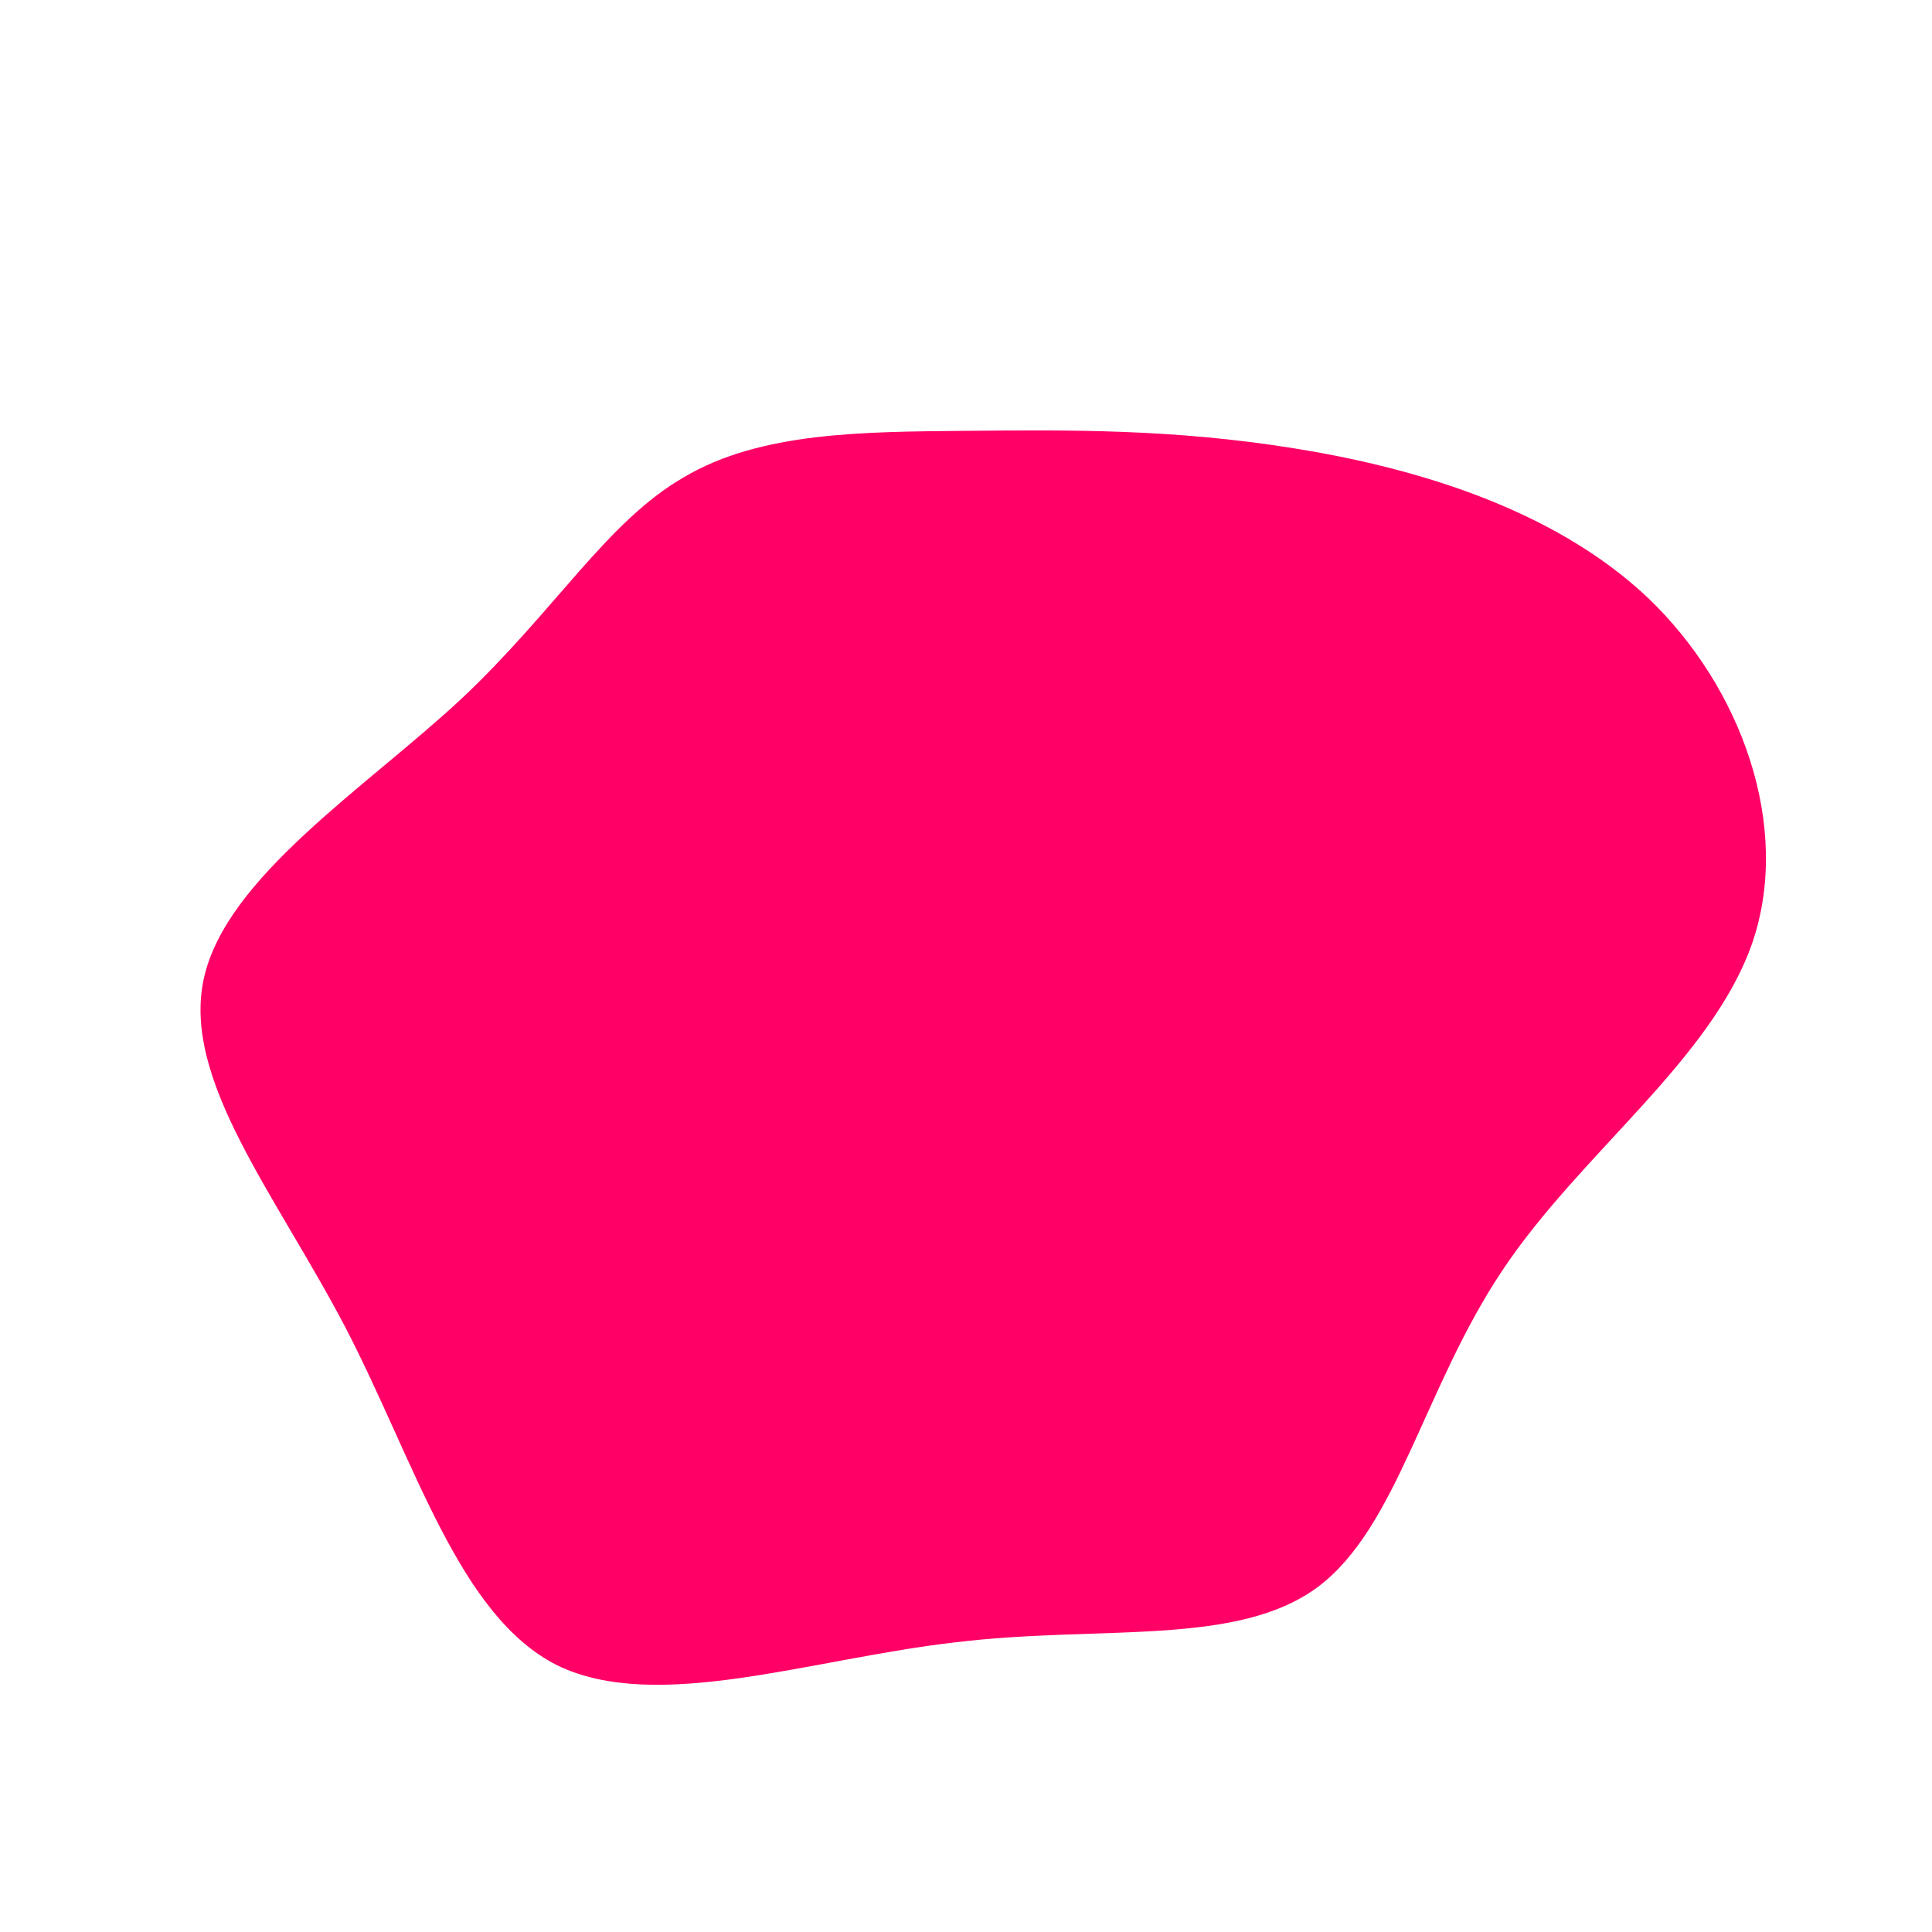 <svg viewBox="0 0 200 200" xmlns="http://www.w3.org/2000/svg">
              <path fill="#FF0066" d="M33.9,-53.6C46.4,-51.6,60.7,-47.4,70.5,-38.2C80.3,-28.9,85.5,-14.4,81.4,-2.4C77.2,9.7,63.7,19.3,55.6,31.4C47.4,43.6,44.7,58.1,36.4,64.3C28,70.5,14,68.2,-1,70C-16,71.7,-32,77.4,-42.3,72.4C-52.5,67.3,-57,51.4,-64.2,37.5C-71.4,23.7,-81.2,11.8,-78.9,1.3C-76.6,-9.2,-62.2,-18.4,-52.3,-27.6C-42.5,-36.8,-37.2,-46,-29.2,-50.6C-21.3,-55.3,-10.6,-55.3,0,-55.4C10.7,-55.5,21.4,-55.6,33.9,-53.6Z" transform="translate(100 100)" />
            </svg>